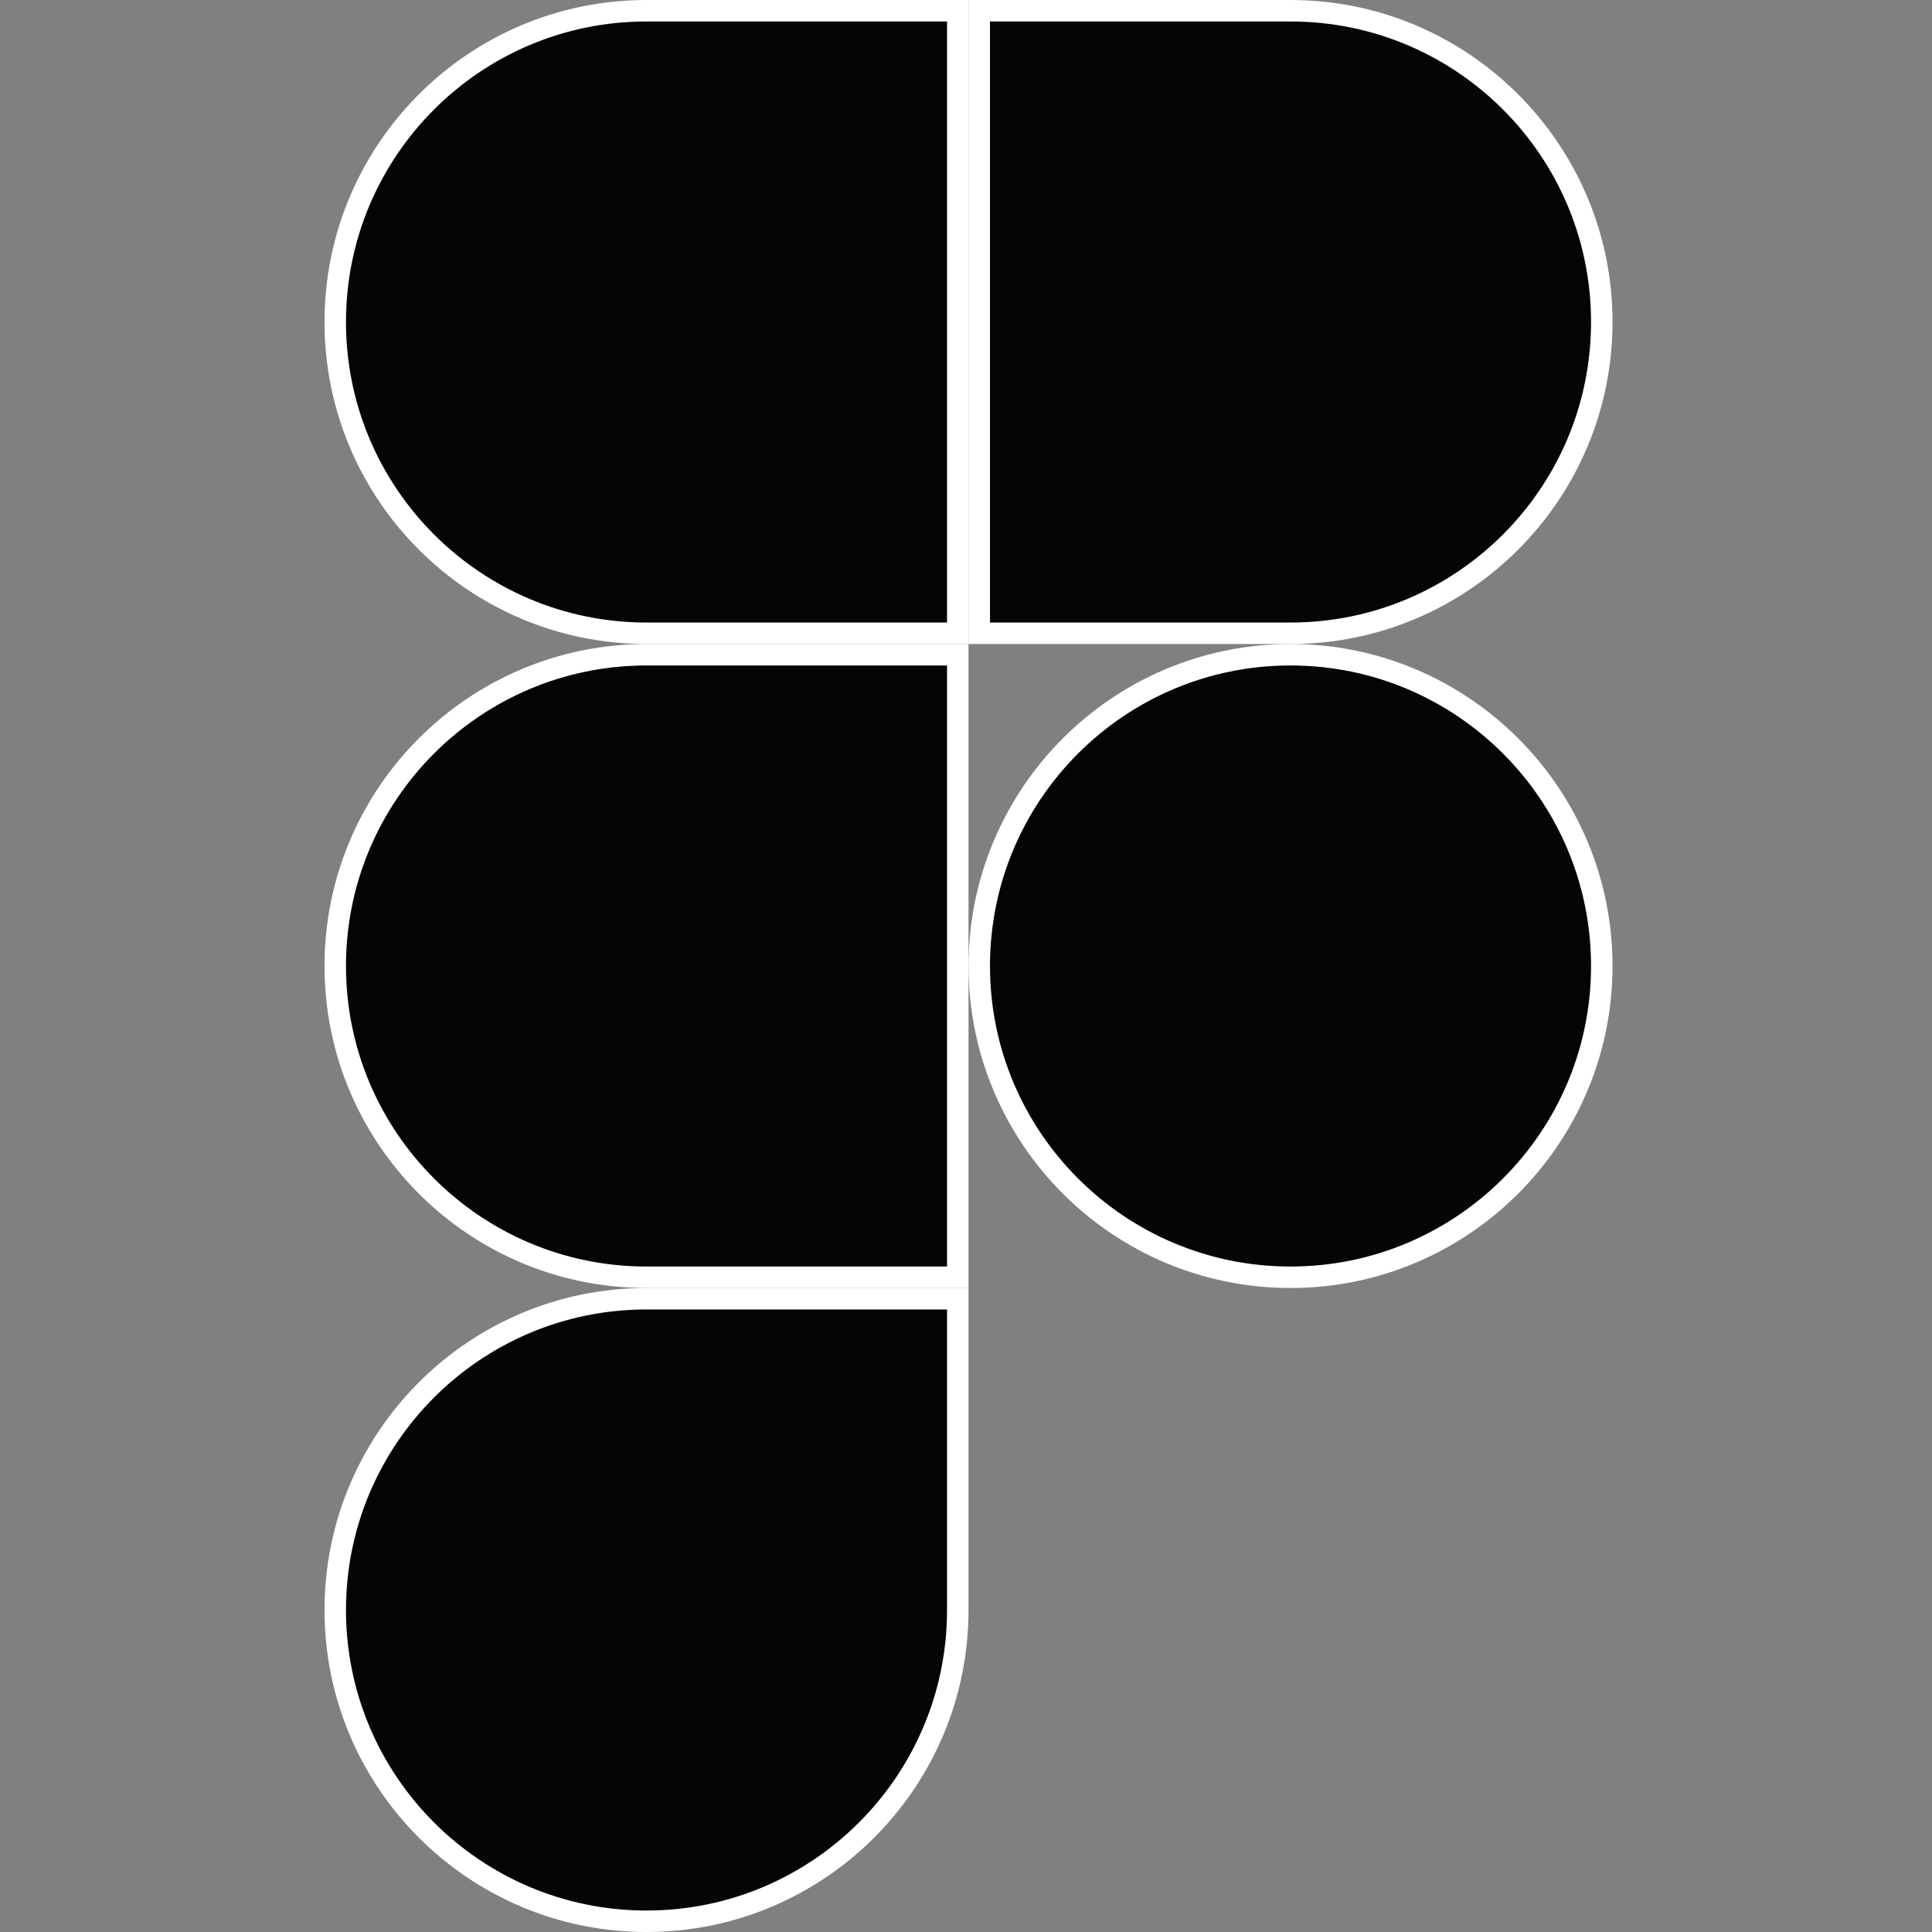 <svg width="90" height="90" viewBox="0 0 90 90" fill="none" xmlns="http://www.w3.org/2000/svg">
<rect x="0" y="0" width="90" height="90" fill="#808080" stroke="none"/>
<path d="M44.617 75C44.617 83.004 38.121 89.5 30.117 89.5C22.113 89.5 15.617 83.004 15.617 75C15.617 66.996 22.113 60.5 30.117 60.5H44.617V75Z" fill="#050505" stroke="white"/>
<path d="M15.617 45C15.617 36.996 22.113 30.5 30.117 30.5H44.617V59.5H30.117C22.113 59.5 15.617 53.004 15.617 45Z" fill="#050505" stroke="white"/>
<path d="M15.617 15C15.617 6.996 22.113 0.5 30.117 0.5H44.617V29.5H30.117C22.113 29.5 15.617 23.004 15.617 15Z" fill="#050505" stroke="white"/>
<path d="M45.617 0.5H60.117C68.121 0.5 74.617 6.996 74.617 15C74.617 23.004 68.121 29.5 60.117 29.5H45.617V0.5Z" fill="#050505" stroke="white"/>
<path d="M74.617 45C74.617 53.004 68.121 59.5 60.117 59.5C52.113 59.5 45.617 53.004 45.617 45C45.617 36.996 52.113 30.5 60.117 30.5C68.121 30.5 74.617 36.996 74.617 45Z" fill="#050505" stroke="white"/>
</svg>
